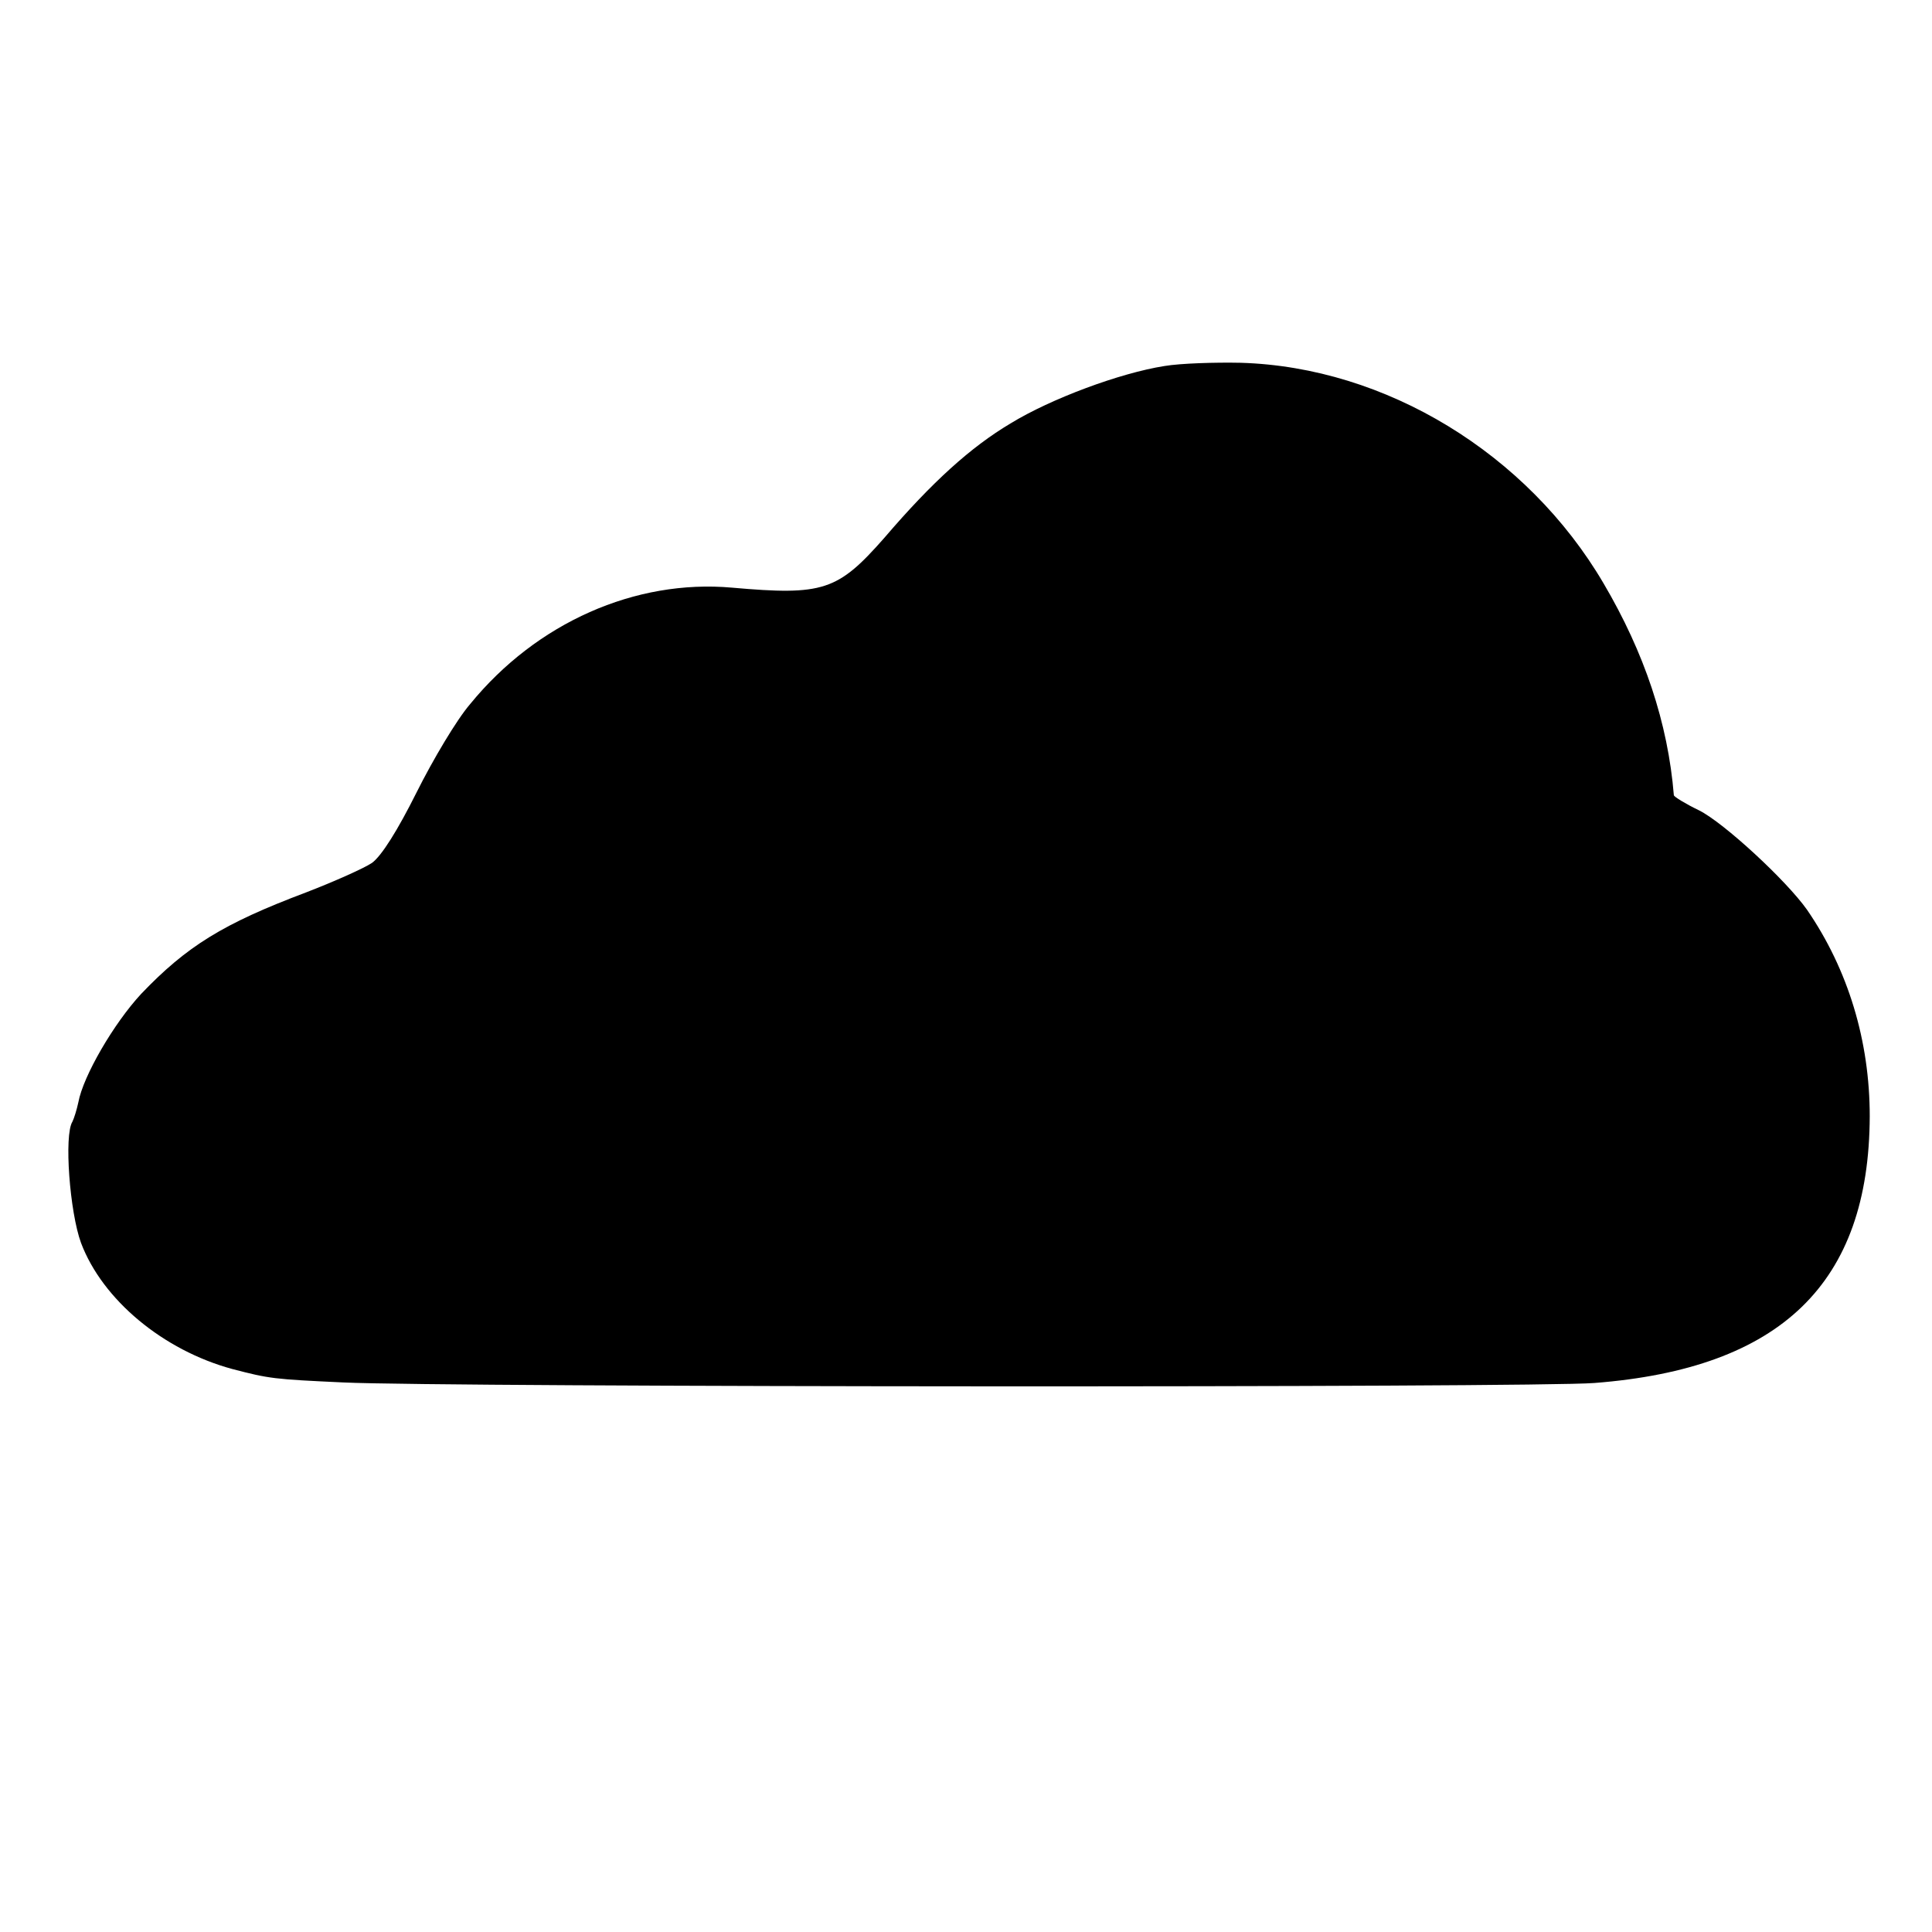 <?xml version="1.0" standalone="no"?>
<!DOCTYPE svg PUBLIC "-//W3C//DTD SVG 20010904//EN"
 "http://www.w3.org/TR/2001/REC-SVG-20010904/DTD/svg10.dtd">
<svg version="1.0" xmlns="http://www.w3.org/2000/svg"
 width="360pt" height="360pt" viewBox="0 0 360 360"
 preserveAspectRatio="xMidYMid meet">
<g transform="translate(0,360) scale(0.1,-0.1)"
fill="#000000" stroke="none">
<path d="M2170 2918 c-83 -13 -212 -61 -287 -107 -74 -44 -146 -109 -235 -213
-87 -99 -114 -108 -284 -93 -180 16 -364 -65 -488 -217 -25 -29 -69 -103 -100
-165 -35 -70 -65 -118 -83 -131 -15 -10 -71 -35 -123 -55 -154 -58 -222 -100
-307 -189 -51 -55 -108 -153 -117 -202 -3 -14 -8 -30 -11 -36 -16 -25 -5 -169
16 -226 40 -106 153 -200 282 -235 69 -18 77 -19 207 -25 189 -9 2221 -10
2331 -1 348 27 512 186 513 497 0 140 -40 273 -117 385 -39 55 -155 162 -201
185 -25 12 -46 25 -47 28 -11 135 -55 266 -131 395 -142 242 -406 403 -676
411 -48 1 -112 -1 -142 -6z"/>
</g>
</svg>
